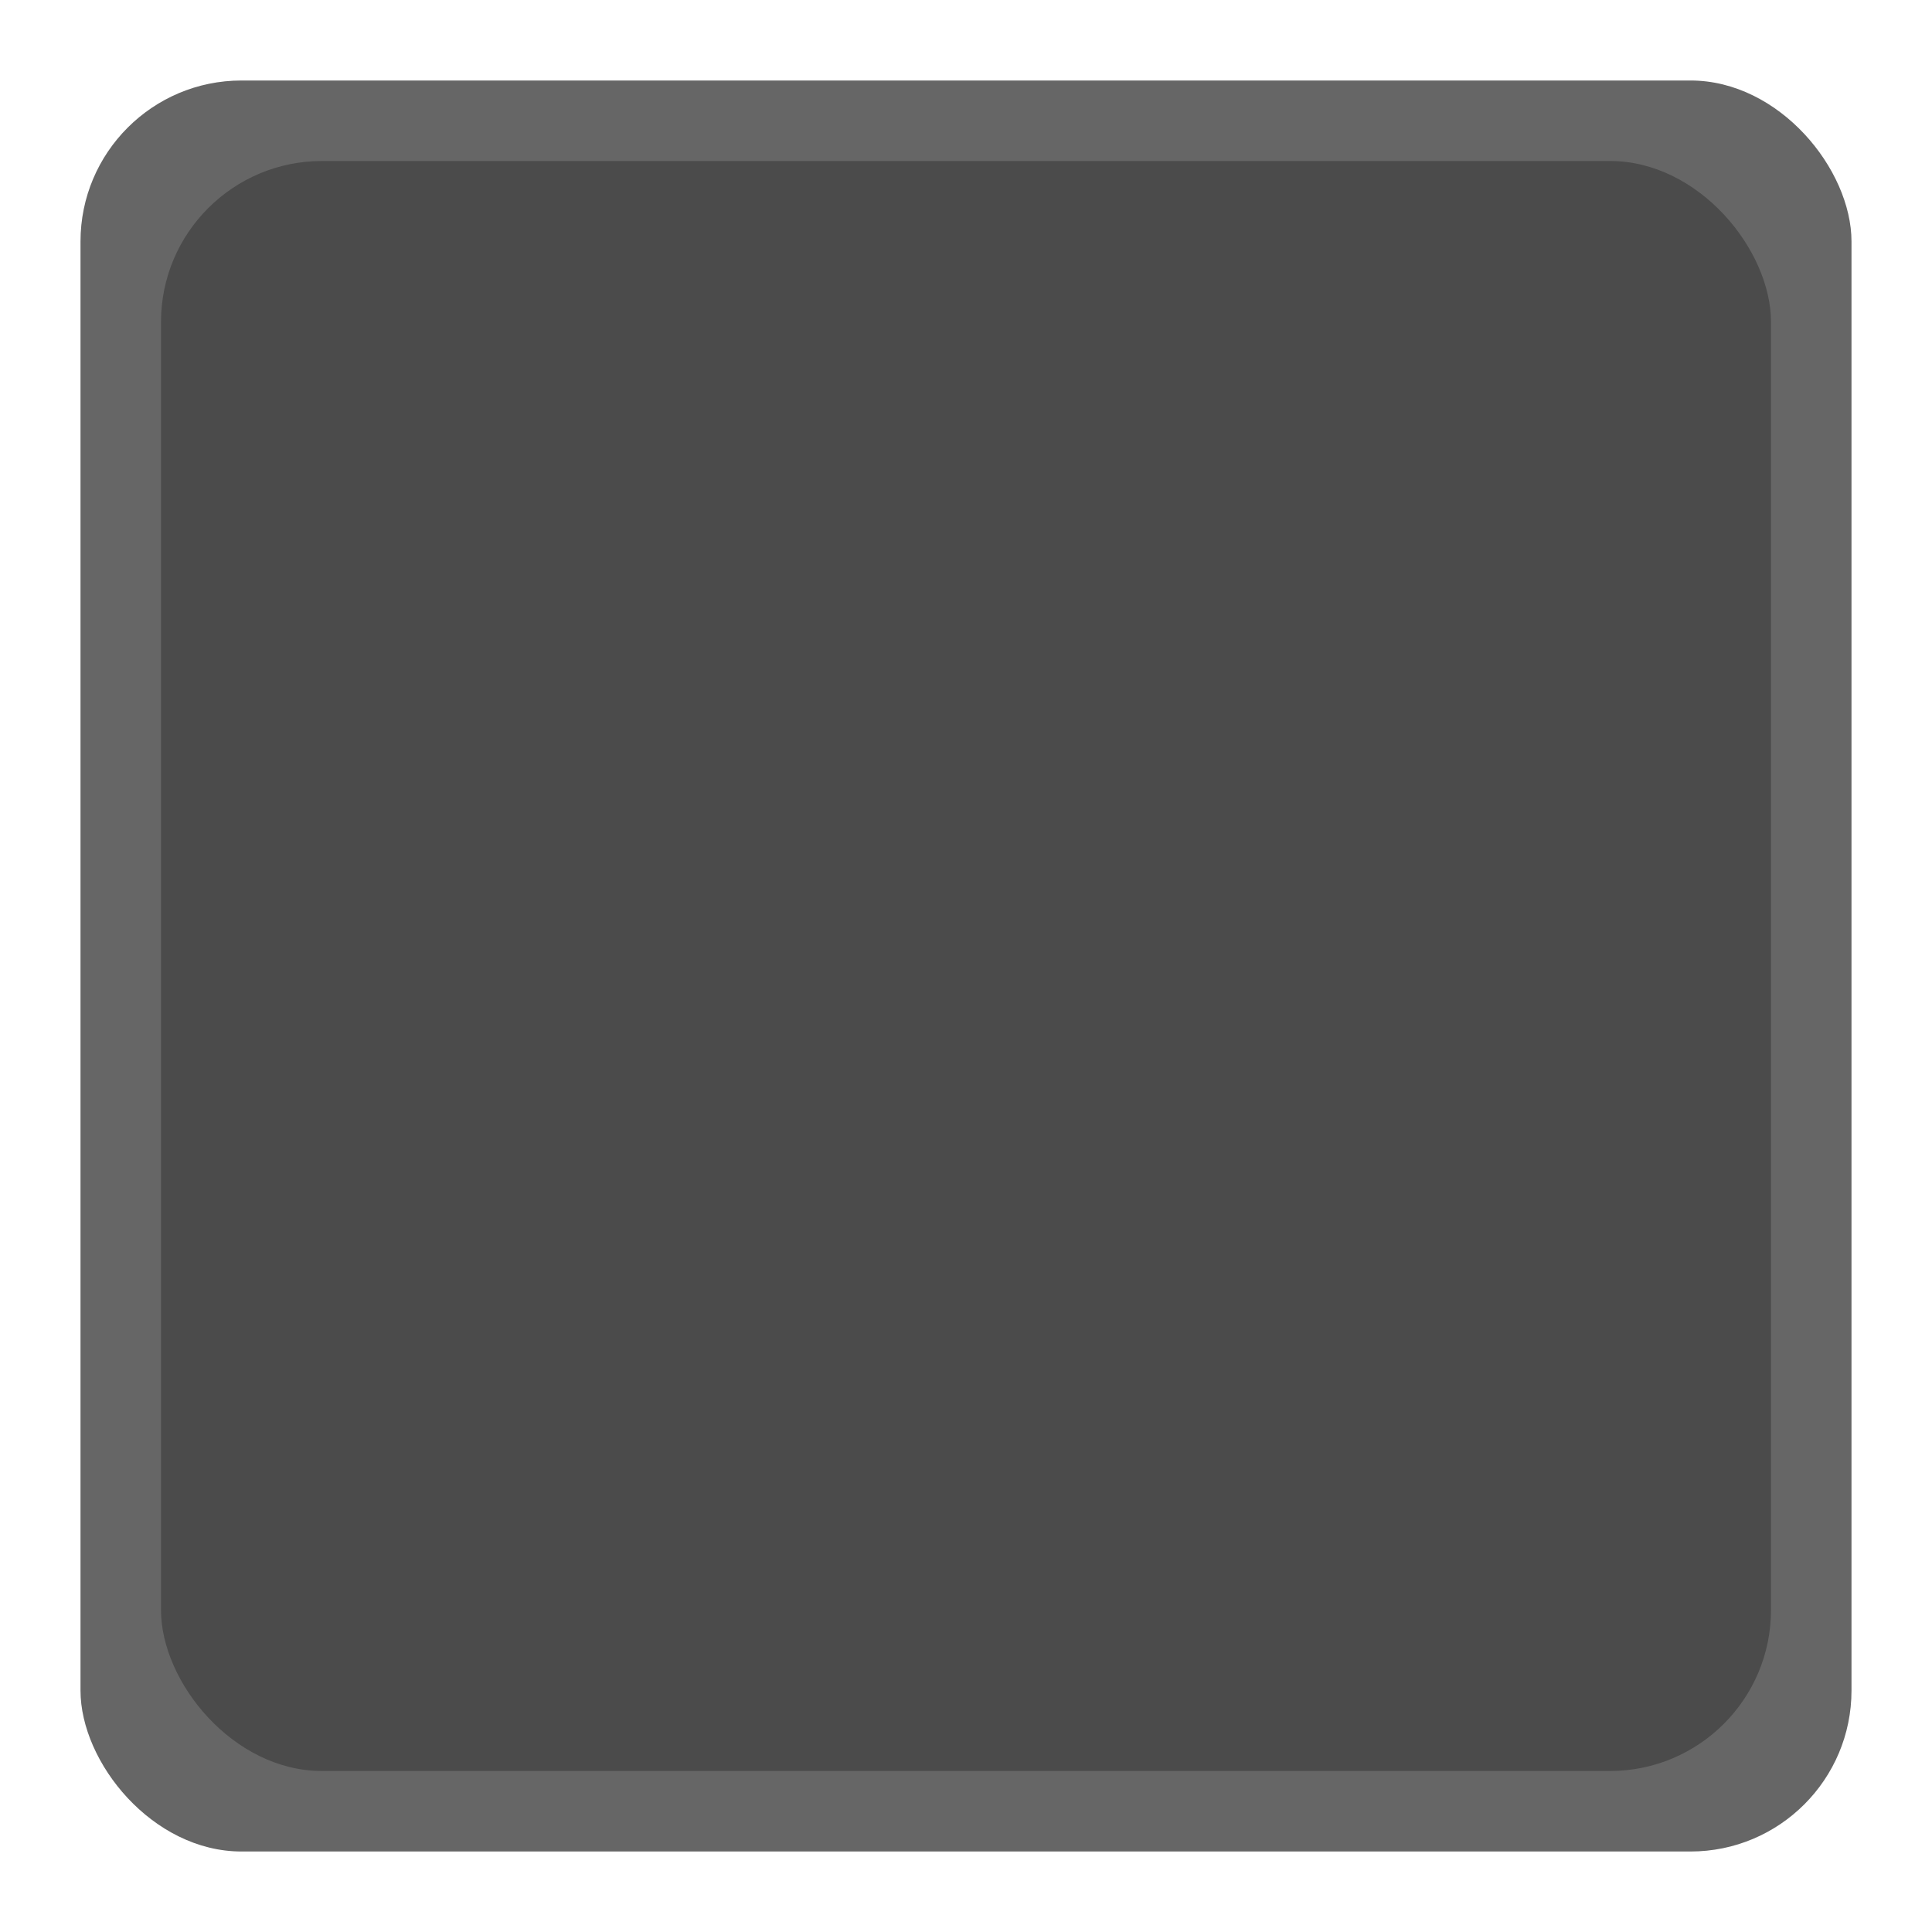 <svg xmlns="http://www.w3.org/2000/svg" xmlns:svg="http://www.w3.org/2000/svg" id="svg11300" width="24" height="24" display="inline" enable-background="new" version="1.0"><g id="layer1" display="inline" transform="translate(0,-276)"><rect id="rect3005" width="22" height="22" x="1" y="277" fill="#666" fill-opacity="1" stroke="none" rx="2" ry="2"/><rect id="rect3003" width="20" height="20" x="2" y="278" fill="#4b4b4b" fill-opacity="1" stroke="none" rx="2" ry="2"/></g></svg>